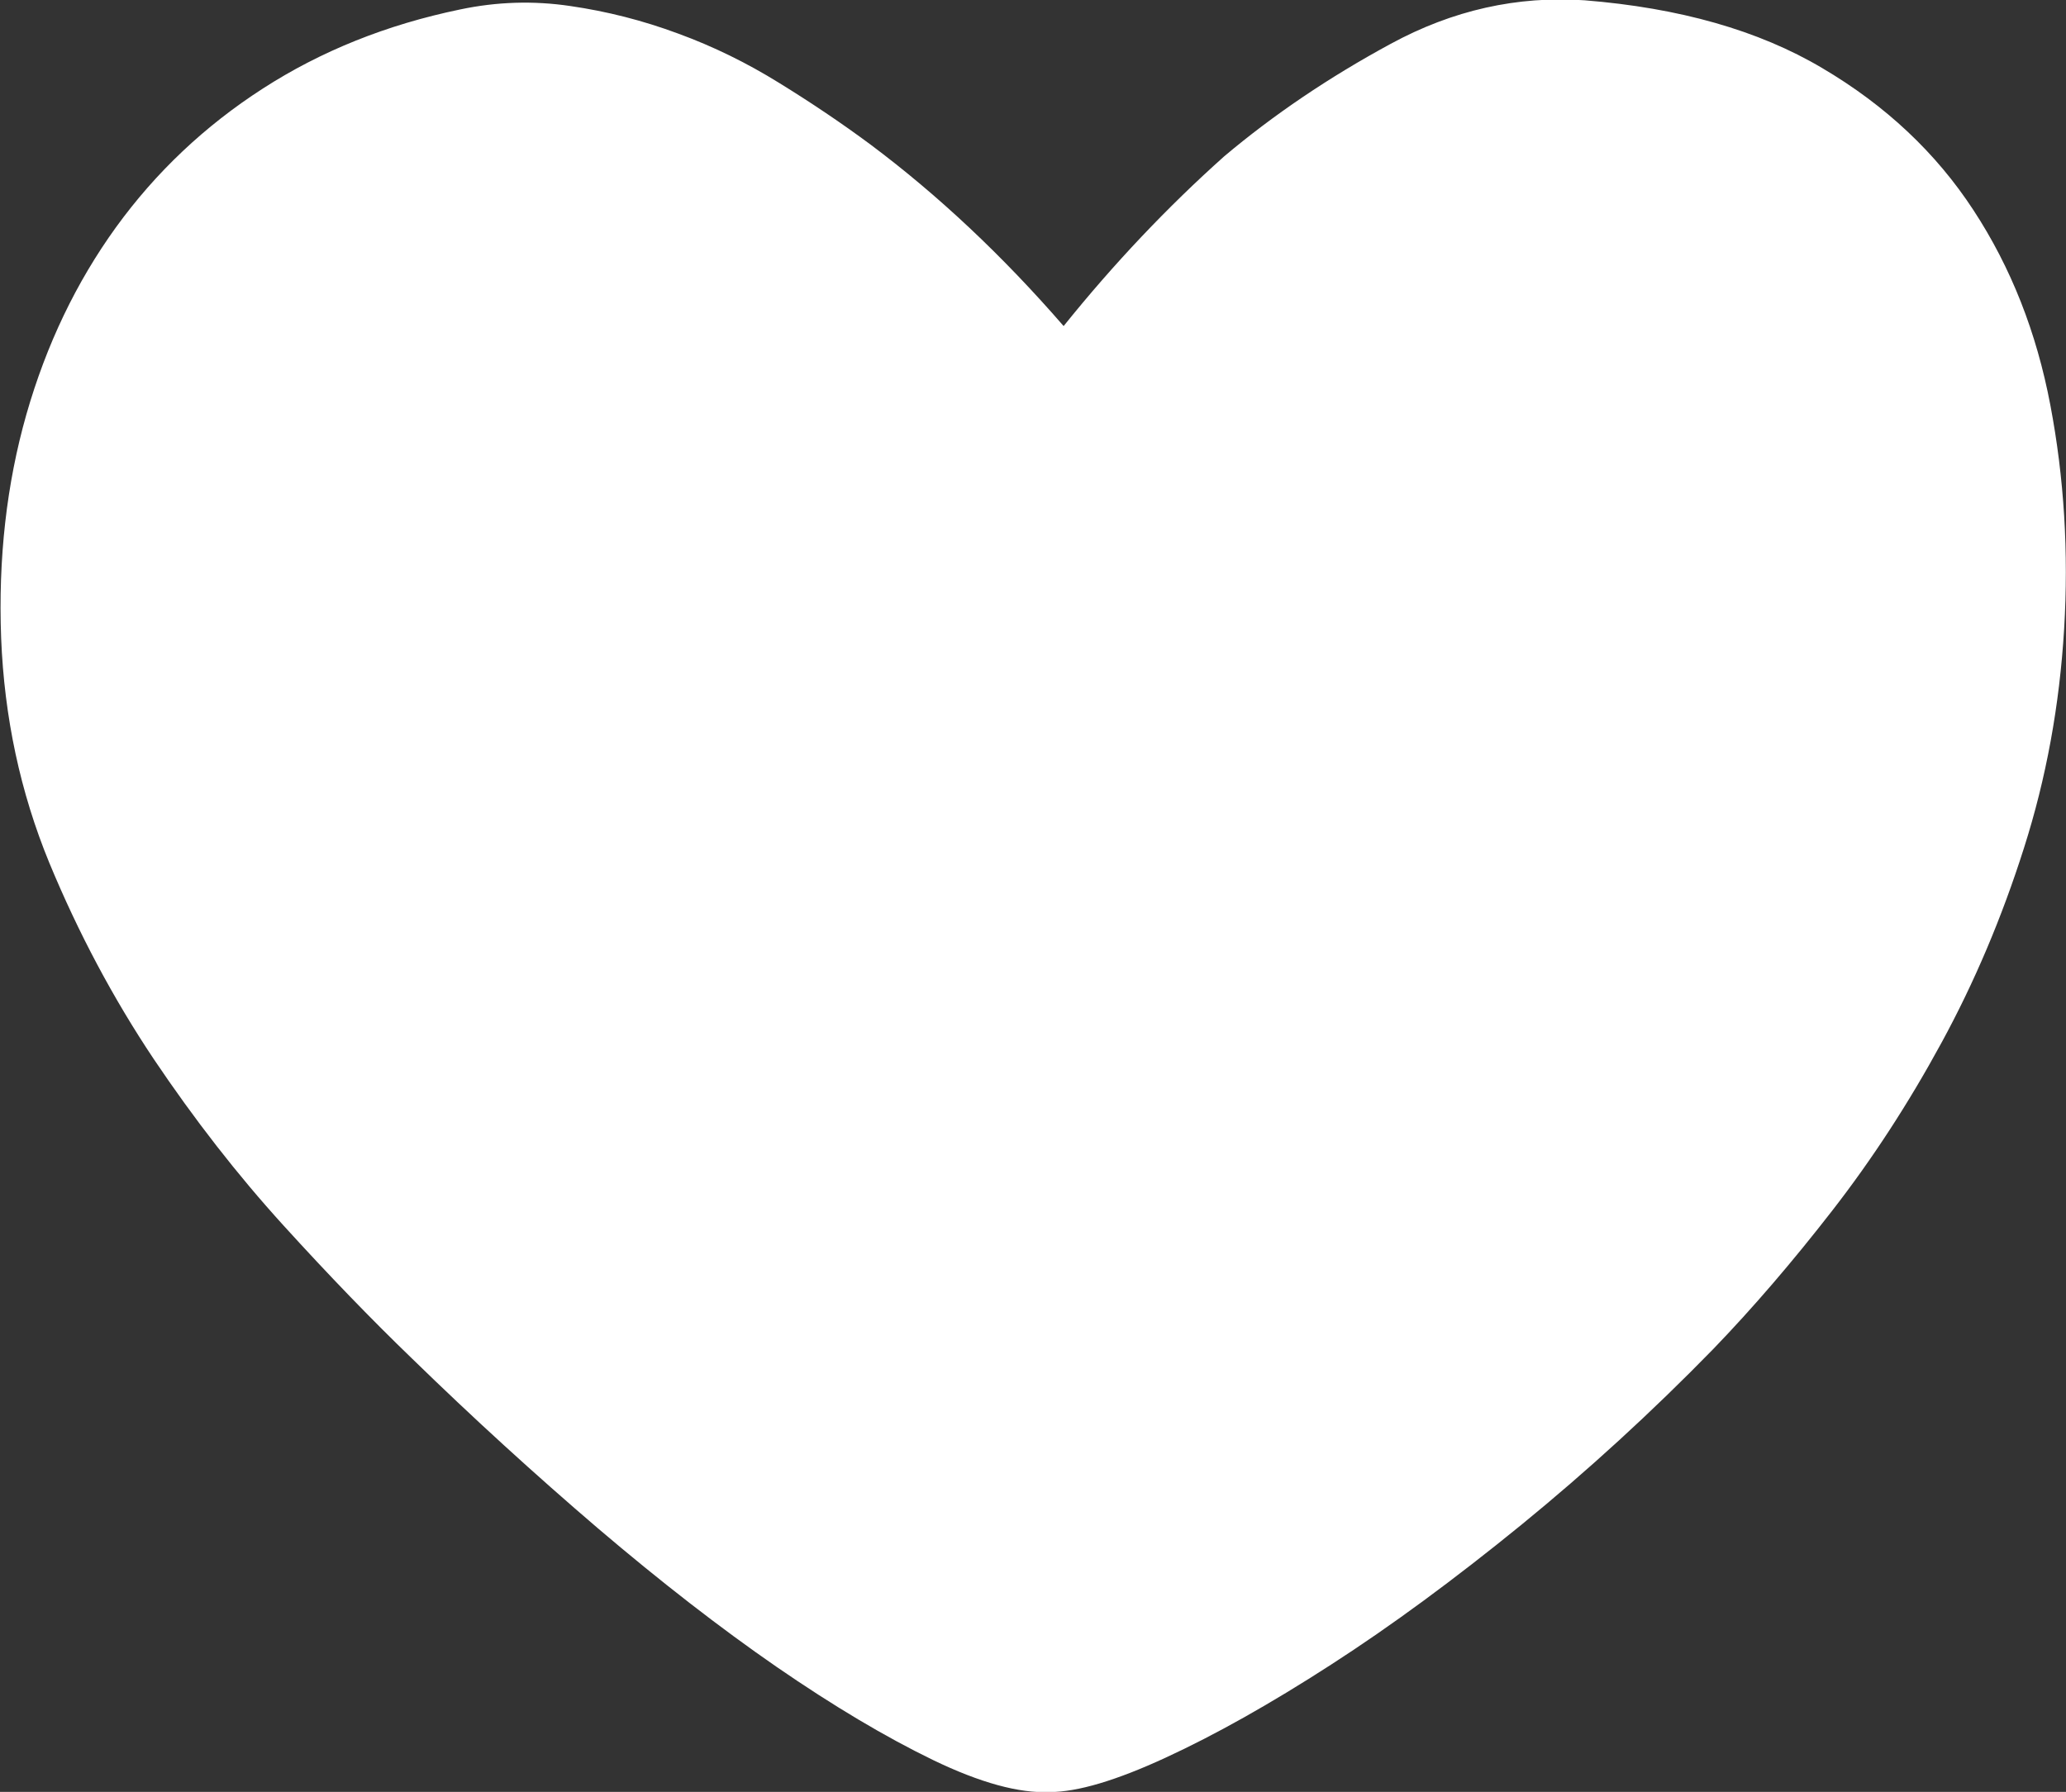<svg xmlns="http://www.w3.org/2000/svg" xmlns:xlink="http://www.w3.org/1999/xlink" width="14.405" height="12.497" viewBox="0 0 14.405 12.497" fill="none">
<rect x="0" y="0" width="14.405" height="12.497" fill="#333333" stroke="none"/>
<path d="M7.416 2.274C7.768 1.836 8.142 1.442 8.536 1.09C8.878 0.802 9.264 0.54 9.696 0.306C10.128 0.071 10.579 -0.03 11.048 0.002C11.71 0.055 12.262 0.212 12.704 0.474C13.147 0.735 13.499 1.066 13.76 1.466C14.022 1.866 14.2 2.319 14.296 2.826C14.392 3.332 14.424 3.852 14.392 4.386C14.36 4.919 14.267 5.428 14.112 5.914C13.958 6.399 13.766 6.852 13.536 7.274C13.307 7.695 13.054 8.084 12.776 8.442C12.499 8.799 12.222 9.122 11.944 9.41C11.518 9.847 11.072 10.255 10.608 10.634C10.144 11.012 9.702 11.338 9.28 11.61C8.859 11.882 8.475 12.098 8.128 12.258C7.782 12.418 7.512 12.498 7.32 12.498C7.107 12.508 6.835 12.434 6.504 12.274C6.174 12.114 5.811 11.898 5.416 11.626C5.022 11.354 4.606 11.031 4.168 10.658C3.731 10.284 3.299 9.89 2.872 9.474C2.595 9.207 2.296 8.898 1.976 8.546C1.656 8.194 1.355 7.807 1.072 7.386C0.79 6.964 0.547 6.508 0.344 6.018C0.142 5.527 0.03 5.004 0.008 4.45C-0.013 3.895 0.046 3.375 0.184 2.89C0.323 2.404 0.531 1.97 0.808 1.586C1.086 1.202 1.427 0.879 1.832 0.618C2.238 0.356 2.696 0.172 3.208 0.066C3.464 0.012 3.72 0.004 3.976 0.042C4.232 0.079 4.483 0.143 4.728 0.234C4.974 0.324 5.208 0.439 5.432 0.578C5.656 0.716 5.87 0.86 6.072 1.01C6.542 1.362 6.99 1.783 7.416 2.274Z"   fill="#FFFFFF" >
</path>
</svg>
